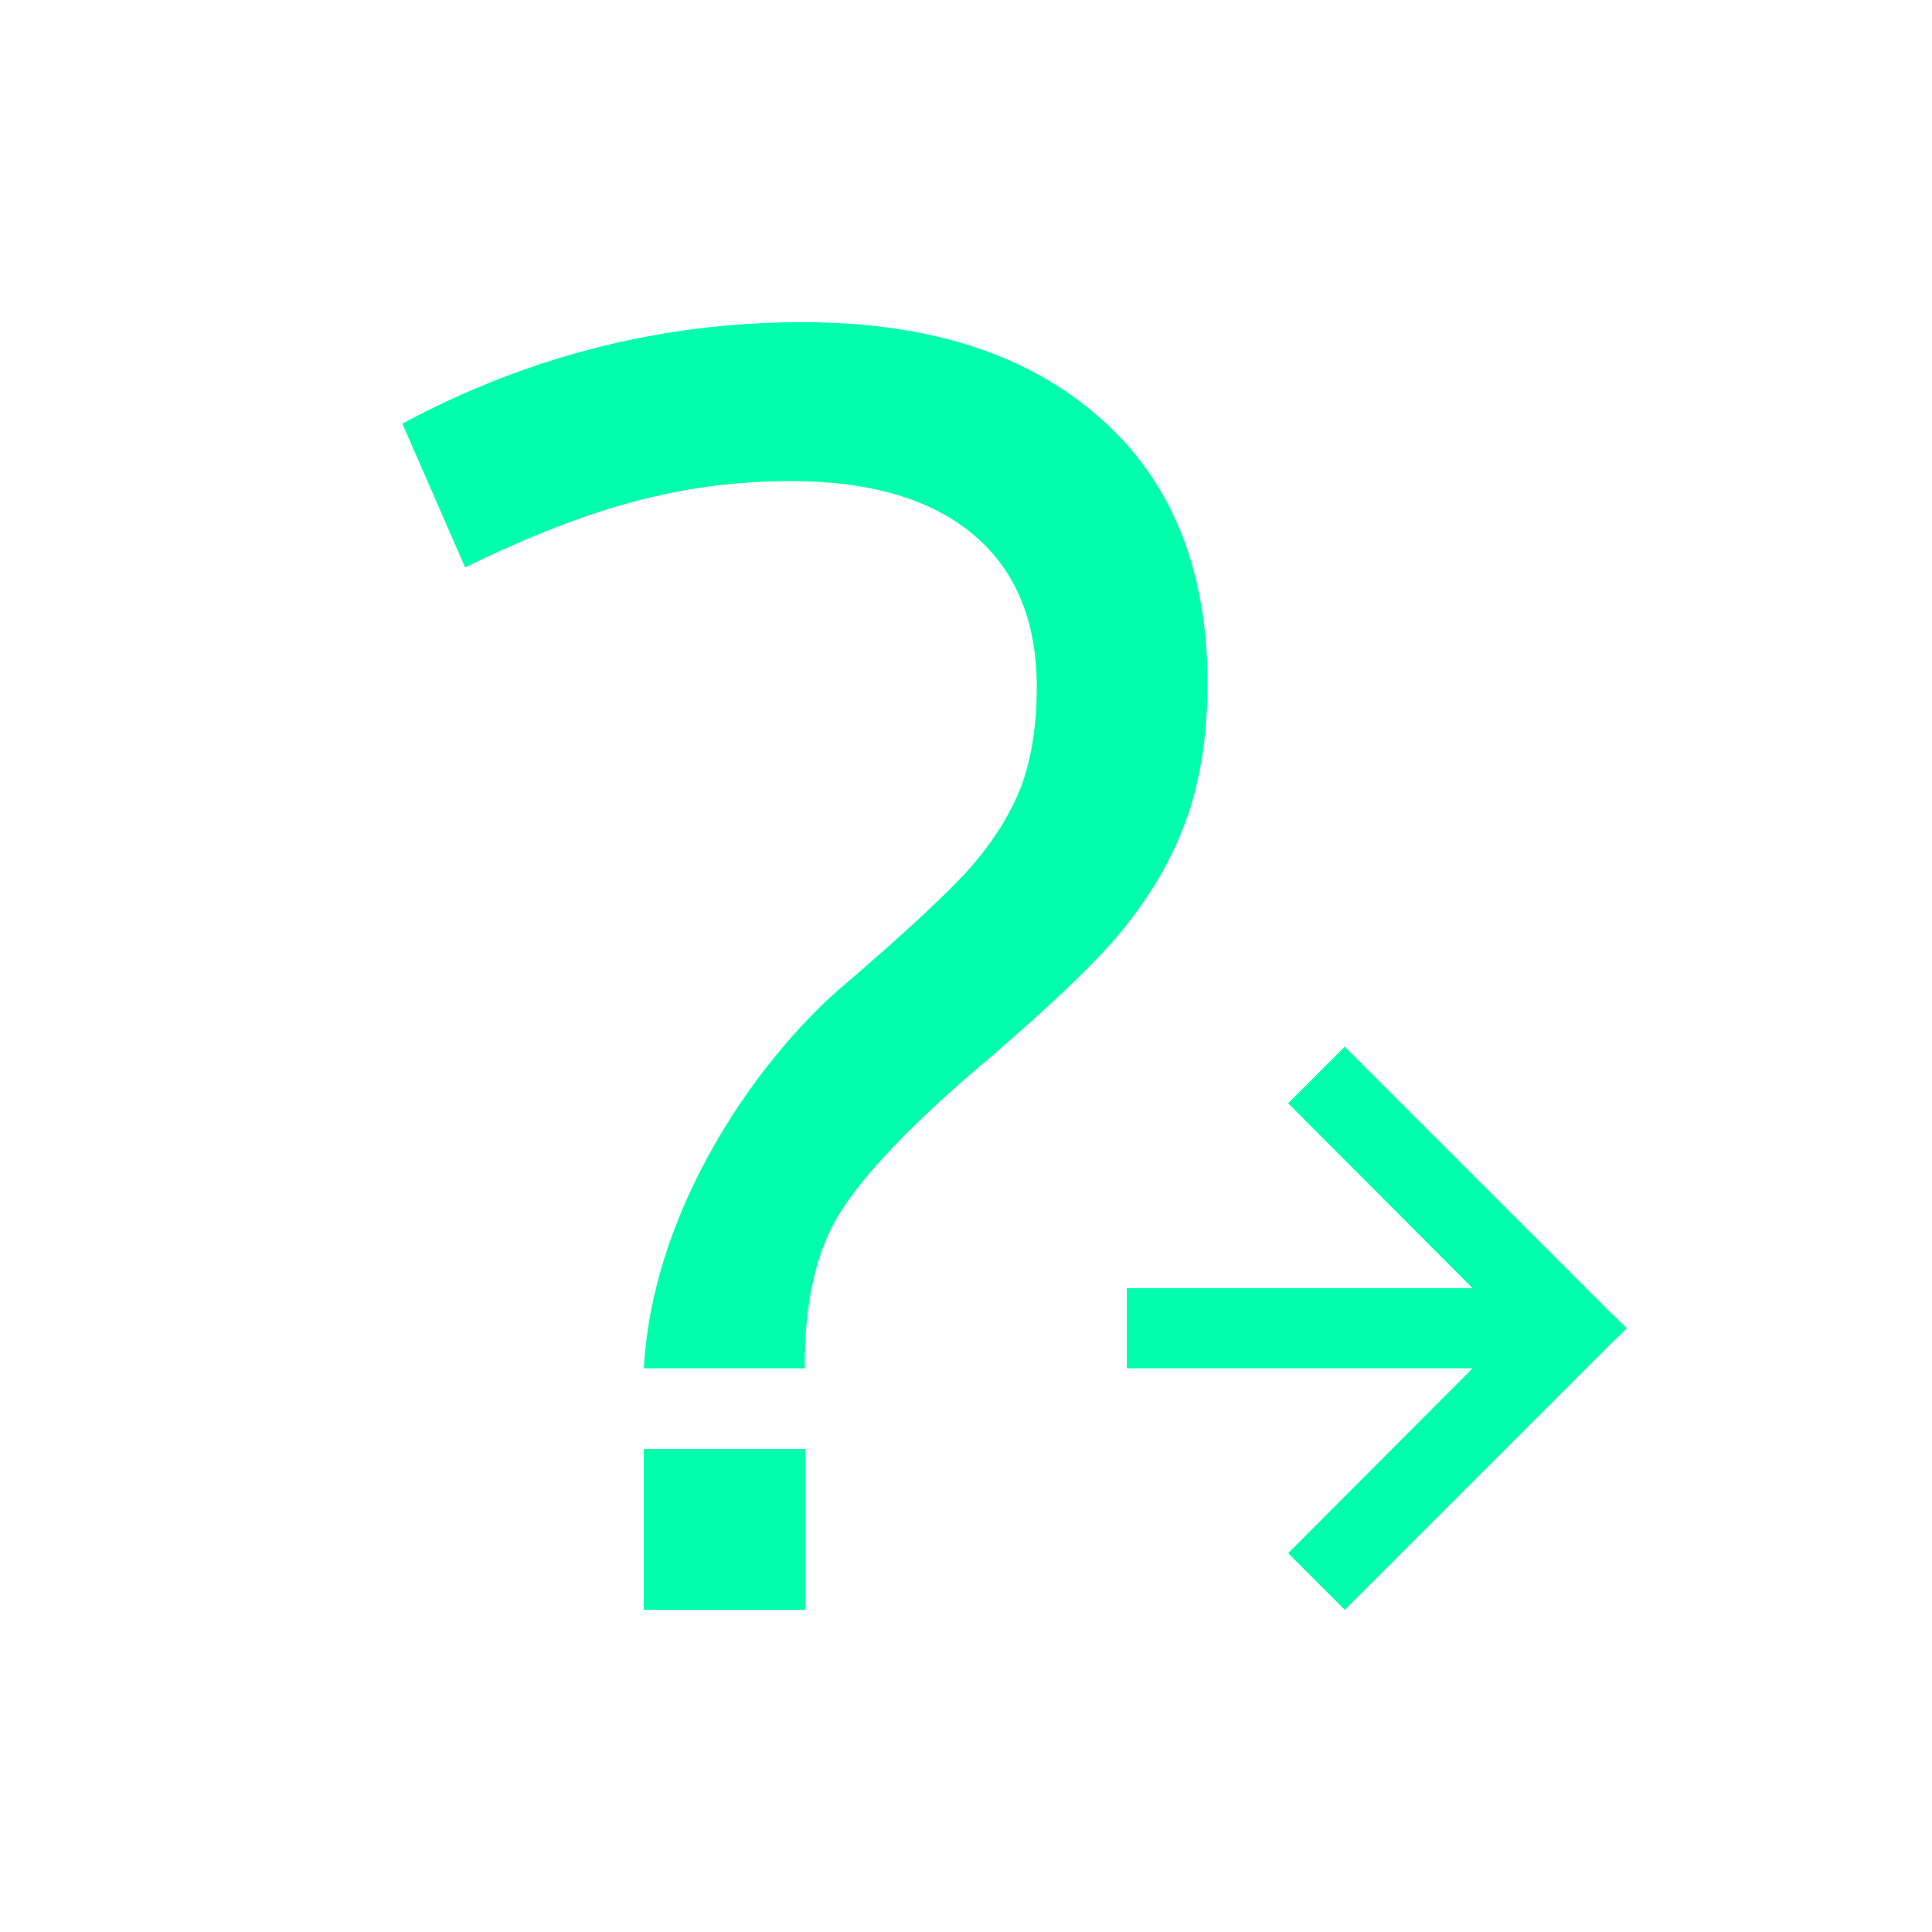 <svg xmlns="http://www.w3.org/2000/svg" xmlns:xlink="http://www.w3.org/1999/xlink" width="16" height="16" viewBox="0 0 16 16" version="1.1">
<g id="surface1">
<path style=" stroke:none;fill-rule:nonzero;fill:rgb(0%,100%,66.667%);fill-opacity:1;" d="M 6.645 2.668 C 5.48 2.668 4.375 2.949 3.332 3.508 L 3.852 4.699 C 4.371 4.445 4.84 4.262 5.258 4.152 C 5.68 4.039 6.109 3.984 6.547 3.984 C 7.203 3.984 7.711 4.133 8.059 4.426 C 8.41 4.719 8.586 5.141 8.586 5.691 C 8.586 5.988 8.547 6.246 8.473 6.469 C 8.395 6.691 8.262 6.914 8.078 7.137 C 7.891 7.359 7.5 7.723 6.902 8.234 C 6.168 8.906 5.398 10.094 5.332 11.332 L 6.668 11.332 L 6.664 11.312 C 6.664 10.809 6.75 10.402 6.926 10.094 C 7.105 9.785 7.469 9.391 8.012 8.918 C 8.672 8.359 9.117 7.938 9.336 7.652 C 9.559 7.367 9.727 7.07 9.836 6.754 C 9.945 6.438 10 6.07 10 5.66 C 10 4.715 9.703 3.98 9.105 3.457 C 8.508 2.93 7.688 2.668 6.645 2.668 Z M 11.137 8.668 L 10.668 9.137 L 12.195 10.668 L 9.332 10.668 L 9.332 11.332 L 12.195 11.332 L 10.668 12.863 L 11.137 13.332 L 13.332 11.137 L 13.473 11 L 13.332 10.863 Z M 5.332 12 L 5.332 13.332 L 6.668 13.332 L 6.668 12 Z M 5.332 12 "/>
</g>
</svg>

